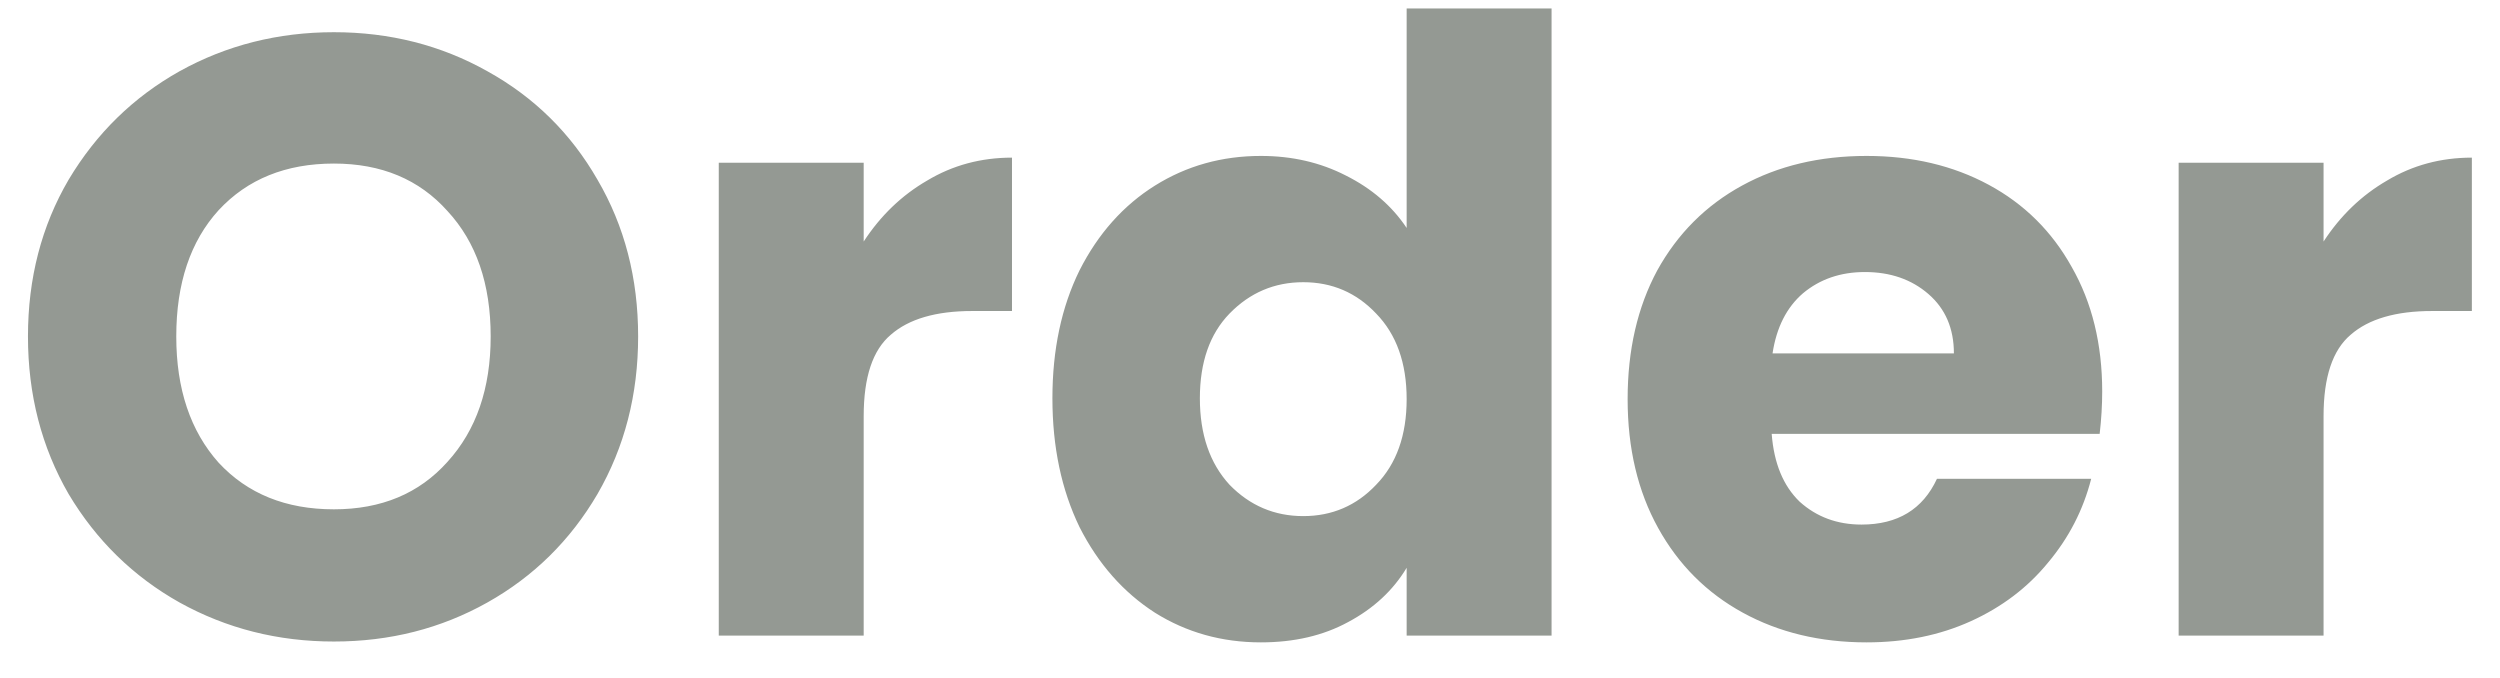 <svg width="59" height="16" viewBox="0 0 59 16" fill="none" xmlns="http://www.w3.org/2000/svg">
<path d="M7.88 15.14C6.56 15.14 5.347 14.833 4.24 14.22C3.147 13.607 2.273 12.753 1.62 11.66C0.98 10.553 0.66 9.313 0.66 7.94C0.66 6.567 0.98 5.333 1.62 4.24C2.273 3.147 3.147 2.293 4.24 1.68C5.347 1.067 6.56 0.76 7.88 0.76C9.2 0.76 10.407 1.067 11.5 1.68C12.607 2.293 13.473 3.147 14.1 4.24C14.74 5.333 15.06 6.567 15.06 7.94C15.06 9.313 14.74 10.553 14.1 11.66C13.46 12.753 12.593 13.607 11.5 14.22C10.407 14.833 9.2 15.14 7.88 15.14ZM7.88 12.02C9 12.02 9.893 11.647 10.56 10.9C11.24 10.153 11.58 9.167 11.58 7.94C11.58 6.7 11.24 5.713 10.56 4.98C9.893 4.233 9 3.86 7.88 3.86C6.747 3.86 5.84 4.227 5.16 4.96C4.493 5.693 4.16 6.687 4.16 7.94C4.16 9.18 4.493 10.173 5.16 10.92C5.84 11.653 6.747 12.02 7.88 12.02ZM20.383 5.7C20.783 5.087 21.283 4.607 21.883 4.26C22.483 3.9 23.149 3.72 23.883 3.72V7.34H22.943C22.089 7.34 21.449 7.527 21.023 7.9C20.596 8.26 20.383 8.9 20.383 9.82V15H16.963V3.84H20.383V5.7ZM24.837 9.4C24.837 8.253 25.051 7.247 25.477 6.38C25.917 5.513 26.511 4.847 27.257 4.38C28.004 3.913 28.837 3.68 29.757 3.68C30.491 3.68 31.157 3.833 31.757 4.14C32.371 4.447 32.851 4.86 33.197 5.38V0.2H36.617V15H33.197V13.4C32.877 13.933 32.417 14.36 31.817 14.68C31.231 15 30.544 15.16 29.757 15.16C28.837 15.16 28.004 14.927 27.257 14.46C26.511 13.98 25.917 13.307 25.477 12.44C25.051 11.56 24.837 10.547 24.837 9.4ZM33.197 9.42C33.197 8.567 32.957 7.893 32.477 7.4C32.011 6.907 31.437 6.66 30.757 6.66C30.077 6.66 29.497 6.907 29.017 7.4C28.551 7.88 28.317 8.547 28.317 9.4C28.317 10.253 28.551 10.933 29.017 11.44C29.497 11.933 30.077 12.18 30.757 12.18C31.437 12.18 32.011 11.933 32.477 11.44C32.957 10.947 33.197 10.273 33.197 9.42ZM49.612 9.24C49.612 9.56 49.592 9.893 49.552 10.24H41.812C41.865 10.933 42.085 11.467 42.472 11.84C42.872 12.2 43.358 12.38 43.932 12.38C44.785 12.38 45.378 12.02 45.712 11.3H49.352C49.165 12.033 48.825 12.693 48.332 13.28C47.852 13.867 47.245 14.327 46.512 14.66C45.778 14.993 44.958 15.16 44.052 15.16C42.958 15.16 41.985 14.927 41.132 14.46C40.278 13.993 39.612 13.327 39.132 12.46C38.652 11.593 38.412 10.58 38.412 9.42C38.412 8.26 38.645 7.247 39.112 6.38C39.592 5.513 40.258 4.847 41.112 4.38C41.965 3.913 42.945 3.68 44.052 3.68C45.132 3.68 46.092 3.907 46.932 4.36C47.772 4.813 48.425 5.46 48.892 6.3C49.372 7.14 49.612 8.12 49.612 9.24ZM46.112 8.34C46.112 7.753 45.912 7.287 45.512 6.94C45.112 6.593 44.612 6.42 44.012 6.42C43.438 6.42 42.952 6.587 42.552 6.92C42.165 7.253 41.925 7.727 41.832 8.34H46.112ZM54.836 5.7C55.236 5.087 55.736 4.607 56.336 4.26C56.936 3.9 57.602 3.72 58.336 3.72V7.34H57.396C56.542 7.34 55.902 7.527 55.476 7.9C55.049 8.26 54.836 8.9 54.836 9.82V15H51.416V3.84H54.836V5.7Z" fill="#949993"/>
</svg>
